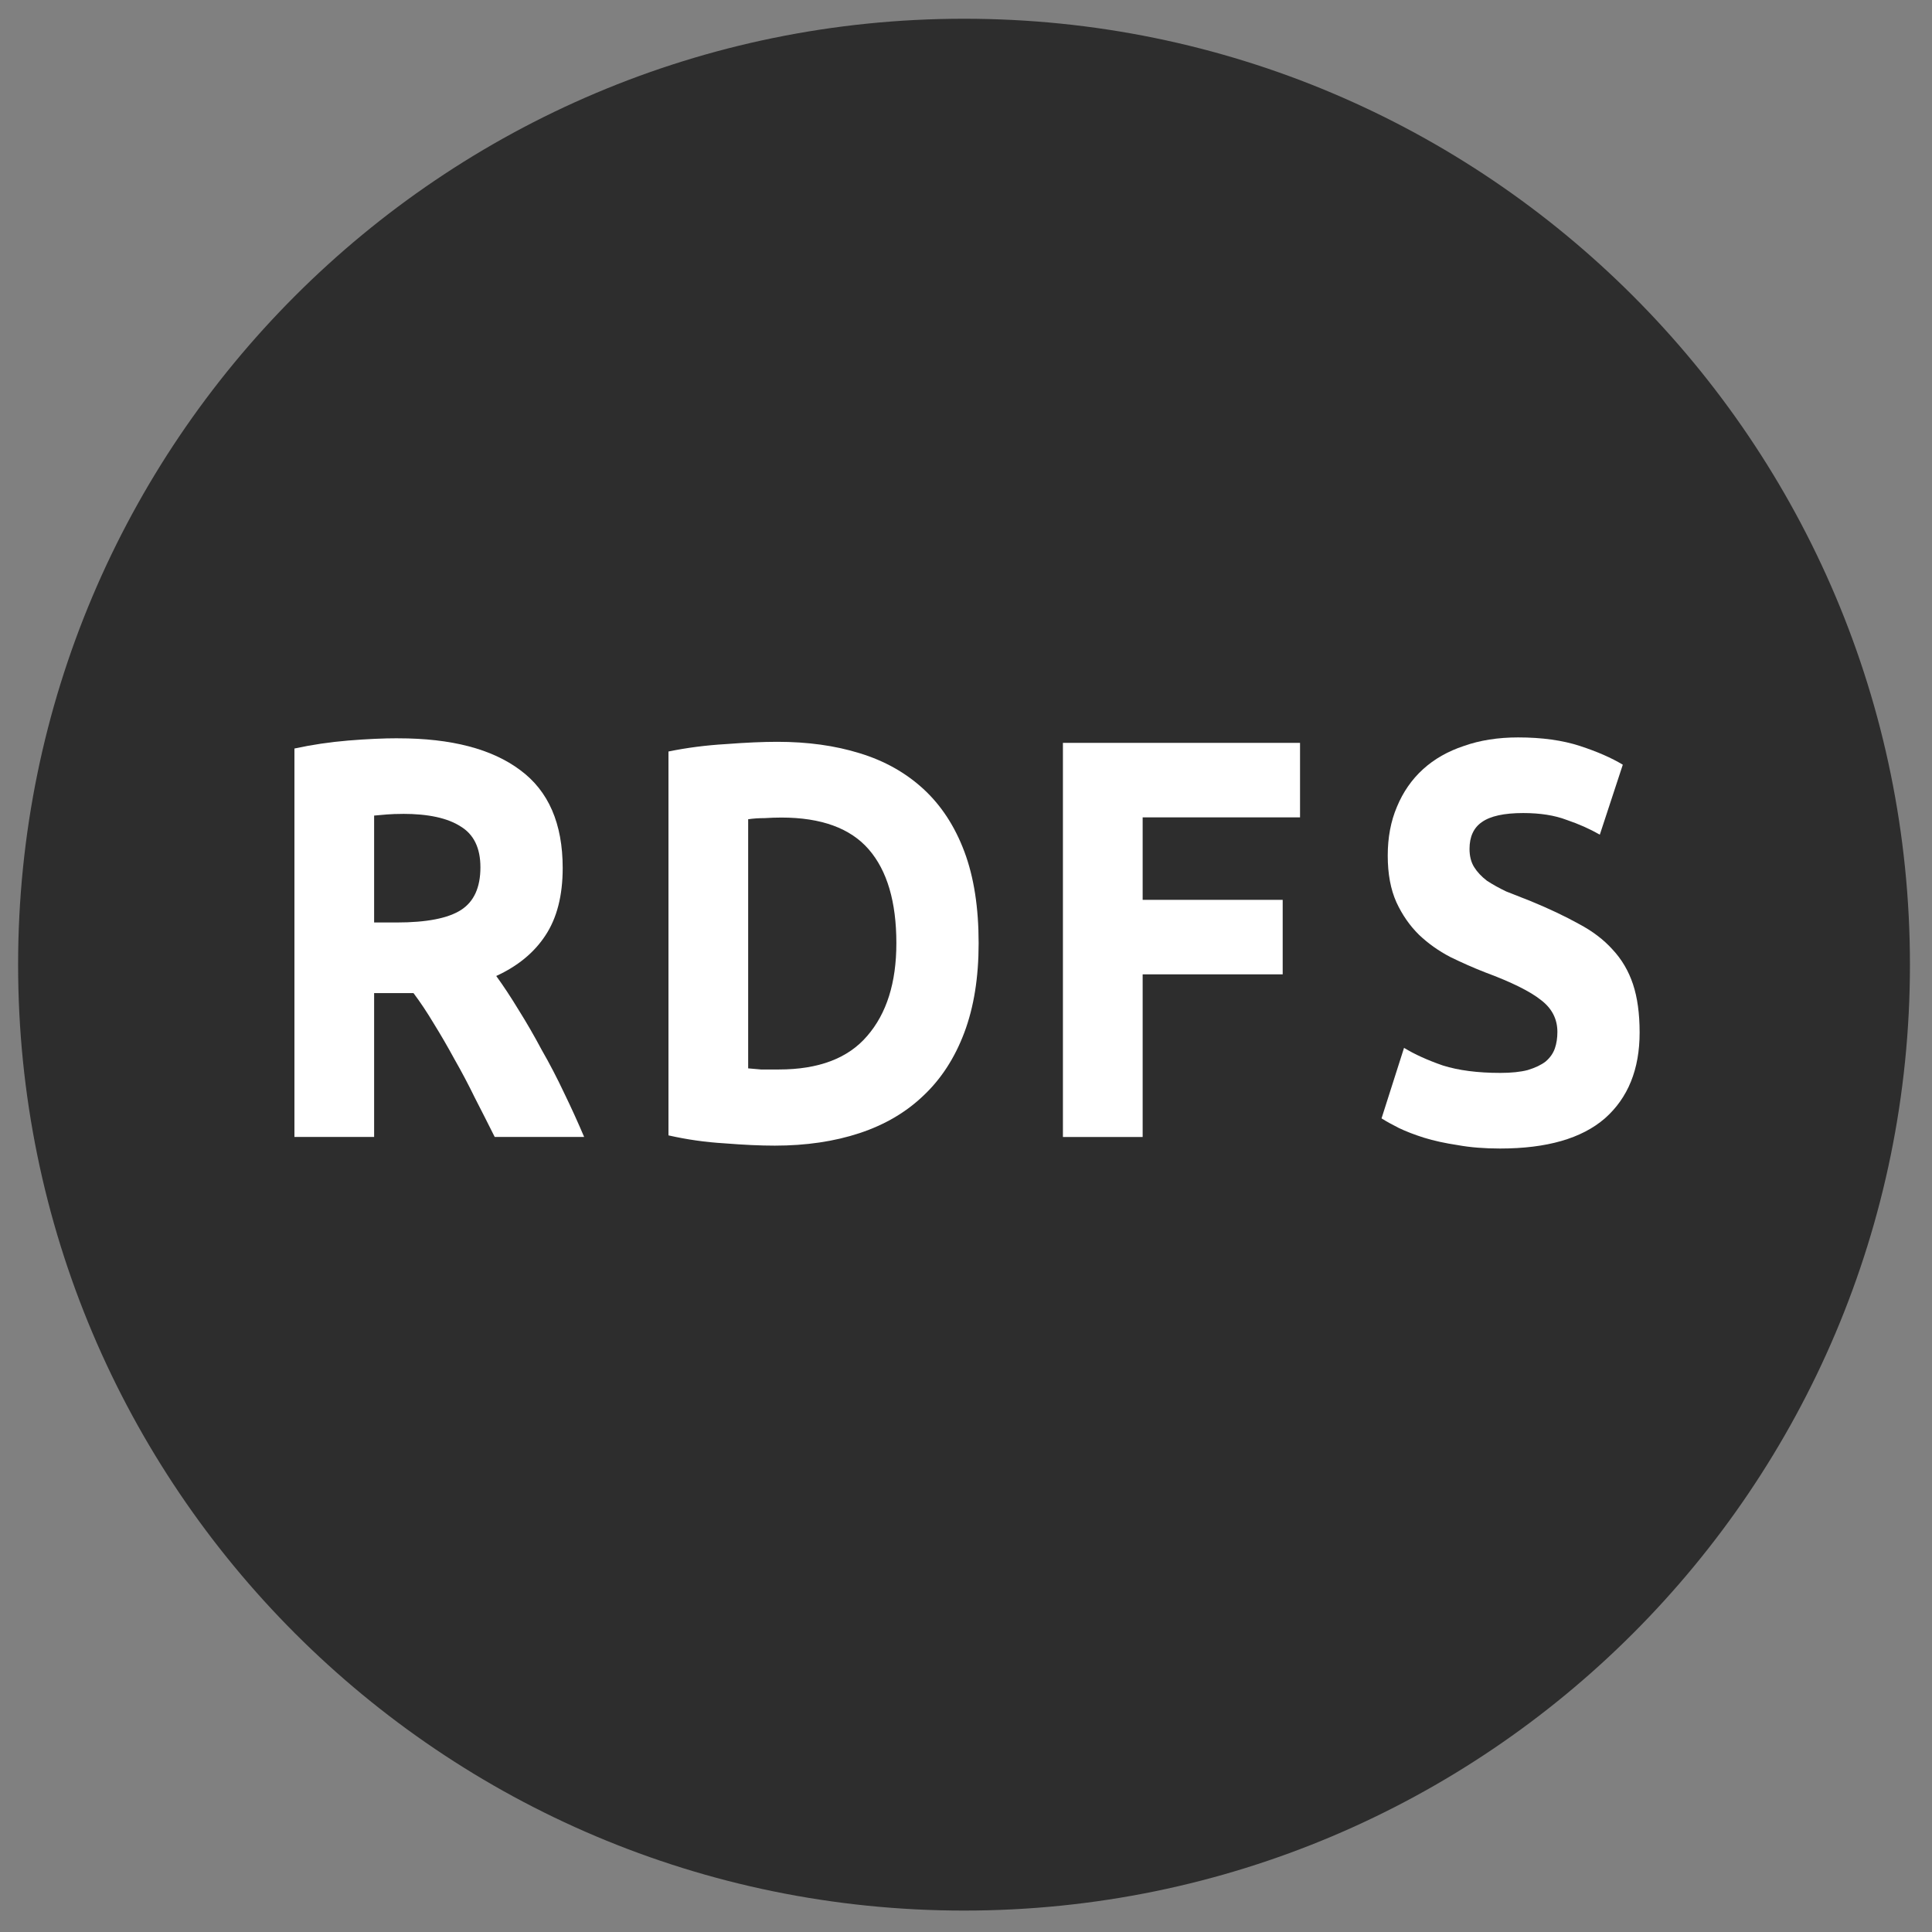 <?xml version="1.0" encoding="UTF-8" standalone="no"?>
<!-- Created with Inkscape (http://www.inkscape.org/) -->

<svg
   xmlns:dc="http://purl.org/dc/elements/1.1/"
   xmlns:cc="http://creativecommons.org/ns#"
   xmlns:rdf="http://www.w3.org/1999/02/22-rdf-syntax-ns#"
   xmlns:svg="http://www.w3.org/2000/svg"
   xmlns="http://www.w3.org/2000/svg"
   xmlns:sodipodi="http://sodipodi.sourceforge.net/DTD/sodipodi-0.dtd"
   xmlns:inkscape="http://www.inkscape.org/namespaces/inkscape"
   width="48px"
   height="48px"
   id="svg3765"
   version="1.1"
   inkscape:version="0.48.3.1 r9886"
   sodipodi:docname="rdfs.svg"
   inkscape:export-filename="/home/k00ni/Documents/semicon/owl.png"
   inkscape:export-xdpi="90"
   inkscape:export-ydpi="90">
  <rect width="100%" height="100%" fill="#808080" stroke="none"/>
  <defs
     id="defs3767" />
  <sodipodi:namedview
     id="base"
     pagecolor="#ffffff"
     bordercolor="#666666"
     borderopacity="1.0"
     inkscape:pageopacity="0.0"
     inkscape:pageshadow="2"
     inkscape:zoom="9.899495"
     inkscape:cx="52.472936"
     inkscape:cy="25.781078"
     inkscape:current-layer="layer1-9"
     showgrid="true"
     inkscape:grid-bbox="true"
     inkscape:document-units="px"
     inkscape:window-width="1366"
     inkscape:window-height="744"
     inkscape:window-x="0"
     inkscape:window-y="24"
     inkscape:window-maximized="1" />
  <g
     id="layer1"
     inkscape:label="Layer 1"
     inkscape:groupmode="layer">
    <g
       inkscape:label="Layer 1"
       id="layer1-9"
       transform="translate(-0.371,-0.091)">
      <path
         transform="matrix(0.991,0,0,0.991,-4.7,-0.151)"
         d="M 53,24.429 C 53,37.526 42.383,48.143 29.286,48.143 16.189,48.143 5.571,37.526 5.571,24.429 5.571,11.332 16.189,0.714 29.286,0.714 42.383,0.714 53,11.332 53,24.429 z"
         sodipodi:ry="23.714285"
         sodipodi:rx="23.714285"
         sodipodi:cy="24.428572"
         sodipodi:cx="29.285715"
         id="path3773-80"
         style="fill:#2d2d2d;fill-opacity:1;stroke:none"
         sodipodi:type="arc" />
      <path
         inkscape:connector-curvature="0"
         id="path2987"
         style="font-size:14.982px;font-style:normal;font-variant:normal;font-weight:bold;font-stretch:normal;line-height:125%;letter-spacing:0px;word-spacing:0px;fill:#ffffff;fill-opacity:1;stroke:none;font-family:Ubuntu;-inkscape-font-specification:Ubuntu Bold"
         d="m 10.263,18.434 c 1.32,1.1e-5 2.332,0.264 3.034,0.791 0.702,0.518 1.054,1.328 1.054,2.43 -8e-6,0.688 -0.144,1.248 -0.432,1.681 -0.279,0.424 -0.686,0.758 -1.219,1.003 0.178,0.245 0.364,0.527 0.559,0.848 0.195,0.311 0.385,0.64 0.571,0.989 0.195,0.339 0.381,0.697 0.559,1.074 0.178,0.367 0.343,0.73 0.495,1.088 l -2.222,0 C 12.502,28.018 12.337,27.693 12.168,27.364 12.007,27.034 11.838,26.714 11.66,26.403 11.491,26.092 11.321,25.8 11.152,25.527 10.983,25.244 10.814,24.99 10.644,24.764 l -0.978,0 0,3.574 -1.98,0 0,-9.65 c 0.432,-0.094 0.876,-0.16 1.333,-0.198 0.465,-0.038 0.88,-0.057 1.244,-0.057 m 0.114,1.879 c -0.144,8e-6 -0.275,0.005 -0.394,0.014 -0.11,0.009 -0.216,0.019 -0.317,0.028 l 0,2.656 0.559,0 c 0.745,5e-6 1.278,-0.104 1.6,-0.311 0.322,-0.207 0.482,-0.56 0.482,-1.06 -6e-6,-0.48 -0.165,-0.819 -0.495,-1.017 -0.322,-0.207 -0.8,-0.311 -1.435,-0.311" />
      <path
         inkscape:connector-curvature="0"
         id="path2989"
         style="font-size:14.982px;font-style:normal;font-variant:normal;font-weight:bold;font-stretch:normal;line-height:125%;letter-spacing:0px;word-spacing:0px;fill:#ffffff;fill-opacity:1;stroke:none;font-family:Ubuntu;-inkscape-font-specification:Ubuntu Bold"
         d="m 18.96,26.634 c 0.093,0.009 0.199,0.019 0.317,0.028 0.127,2e-6 0.275,2e-6 0.444,0 0.99,2e-6 1.722,-0.278 2.196,-0.834 0.482,-0.556 0.724,-1.323 0.724,-2.303 -8e-6,-1.027 -0.229,-1.804 -0.686,-2.331 -0.457,-0.527 -1.181,-0.791 -2.171,-0.791 -0.135,8e-6 -0.275,0.005 -0.419,0.014 -0.144,8e-6 -0.279,0.009 -0.406,0.028 l 0,6.188 m 5.726,-3.108 c -8e-6,0.848 -0.118,1.587 -0.355,2.218 -0.237,0.631 -0.576,1.154 -1.016,1.568 -0.432,0.414 -0.961,0.725 -1.587,0.932 -0.626,0.207 -1.329,0.311 -2.107,0.311 -0.355,-10e-7 -0.77,-0.019 -1.244,-0.057 -0.474,-0.028 -0.939,-0.094 -1.397,-0.198 l 0,-9.537 c 0.457,-0.094 0.931,-0.155 1.422,-0.184 0.499,-0.038 0.927,-0.057 1.282,-0.057 0.753,1.1e-5 1.435,0.094 2.044,0.283 0.618,0.188 1.147,0.485 1.587,0.89 0.44,0.405 0.779,0.923 1.016,1.554 0.237,0.631 0.355,1.389 0.355,2.275" />
      <path
         inkscape:connector-curvature="0"
         id="path2991"
         style="font-size:14.982px;font-style:normal;font-variant:normal;font-weight:bold;font-stretch:normal;line-height:125%;letter-spacing:0px;word-spacing:0px;fill:#ffffff;fill-opacity:1;stroke:none;font-family:Ubuntu;-inkscape-font-specification:Ubuntu Bold"
         d="m 26.779,28.338 0,-9.791 5.891,0 0,1.851 -3.91,0 0,2.049 3.479,0 0,1.851 -3.479,0 0,4.041 -1.98,0" />
      <path
         inkscape:connector-curvature="0"
         id="path2993"
         style="font-size:14.982px;font-style:normal;font-variant:normal;font-weight:bold;font-stretch:normal;line-height:125%;letter-spacing:0px;word-spacing:0px;fill:#ffffff;fill-opacity:1;stroke:none;font-family:Ubuntu;-inkscape-font-specification:Ubuntu Bold"
         d="m 37.642,26.747 c 0.279,10e-7 0.508,-0.024 0.686,-0.071 0.186,-0.057 0.334,-0.127 0.444,-0.212 0.11,-0.094 0.186,-0.203 0.229,-0.325 0.042,-0.122 0.063,-0.259 0.063,-0.41 -4e-6,-0.32 -0.135,-0.584 -0.406,-0.791 -0.271,-0.217 -0.736,-0.447 -1.397,-0.692 -0.288,-0.113 -0.576,-0.24 -0.863,-0.381 -0.288,-0.151 -0.546,-0.334 -0.774,-0.551 -0.229,-0.226 -0.415,-0.494 -0.559,-0.805 -0.144,-0.32 -0.216,-0.706 -0.216,-1.159 0,-0.452 0.076,-0.857 0.229,-1.215 0.152,-0.367 0.368,-0.678 0.647,-0.932 0.279,-0.254 0.618,-0.447 1.016,-0.579 0.398,-0.141 0.846,-0.212 1.346,-0.212 0.592,1.1e-5 1.104,0.071 1.536,0.212 0.432,0.141 0.787,0.297 1.066,0.466 l -0.571,1.738 c -0.245,-0.141 -0.521,-0.264 -0.825,-0.367 -0.296,-0.113 -0.656,-0.17 -1.079,-0.17 -0.474,8e-6 -0.817,0.075 -1.028,0.226 -0.203,0.141 -0.305,0.363 -0.305,0.664 -2e-6,0.179 0.038,0.33 0.114,0.452 0.076,0.122 0.182,0.235 0.317,0.339 0.144,0.094 0.305,0.184 0.482,0.268 0.186,0.075 0.389,0.155 0.609,0.24 0.457,0.188 0.855,0.377 1.193,0.565 0.339,0.179 0.618,0.391 0.838,0.636 0.229,0.245 0.398,0.532 0.508,0.862 0.11,0.33 0.165,0.73 0.165,1.201 -6e-6,0.914 -0.288,1.625 -0.863,2.133 -0.576,0.499 -1.443,0.749 -2.603,0.749 -0.389,0 -0.741,-0.028 -1.054,-0.085 -0.313,-0.047 -0.592,-0.108 -0.838,-0.184 -0.237,-0.075 -0.444,-0.155 -0.622,-0.24 -0.169,-0.085 -0.313,-0.165 -0.432,-0.24 l 0.559,-1.752 c 0.262,0.16 0.584,0.306 0.965,0.438 0.389,0.122 0.863,0.184 1.422,0.184" />
    </g>
  </g>
</svg>
